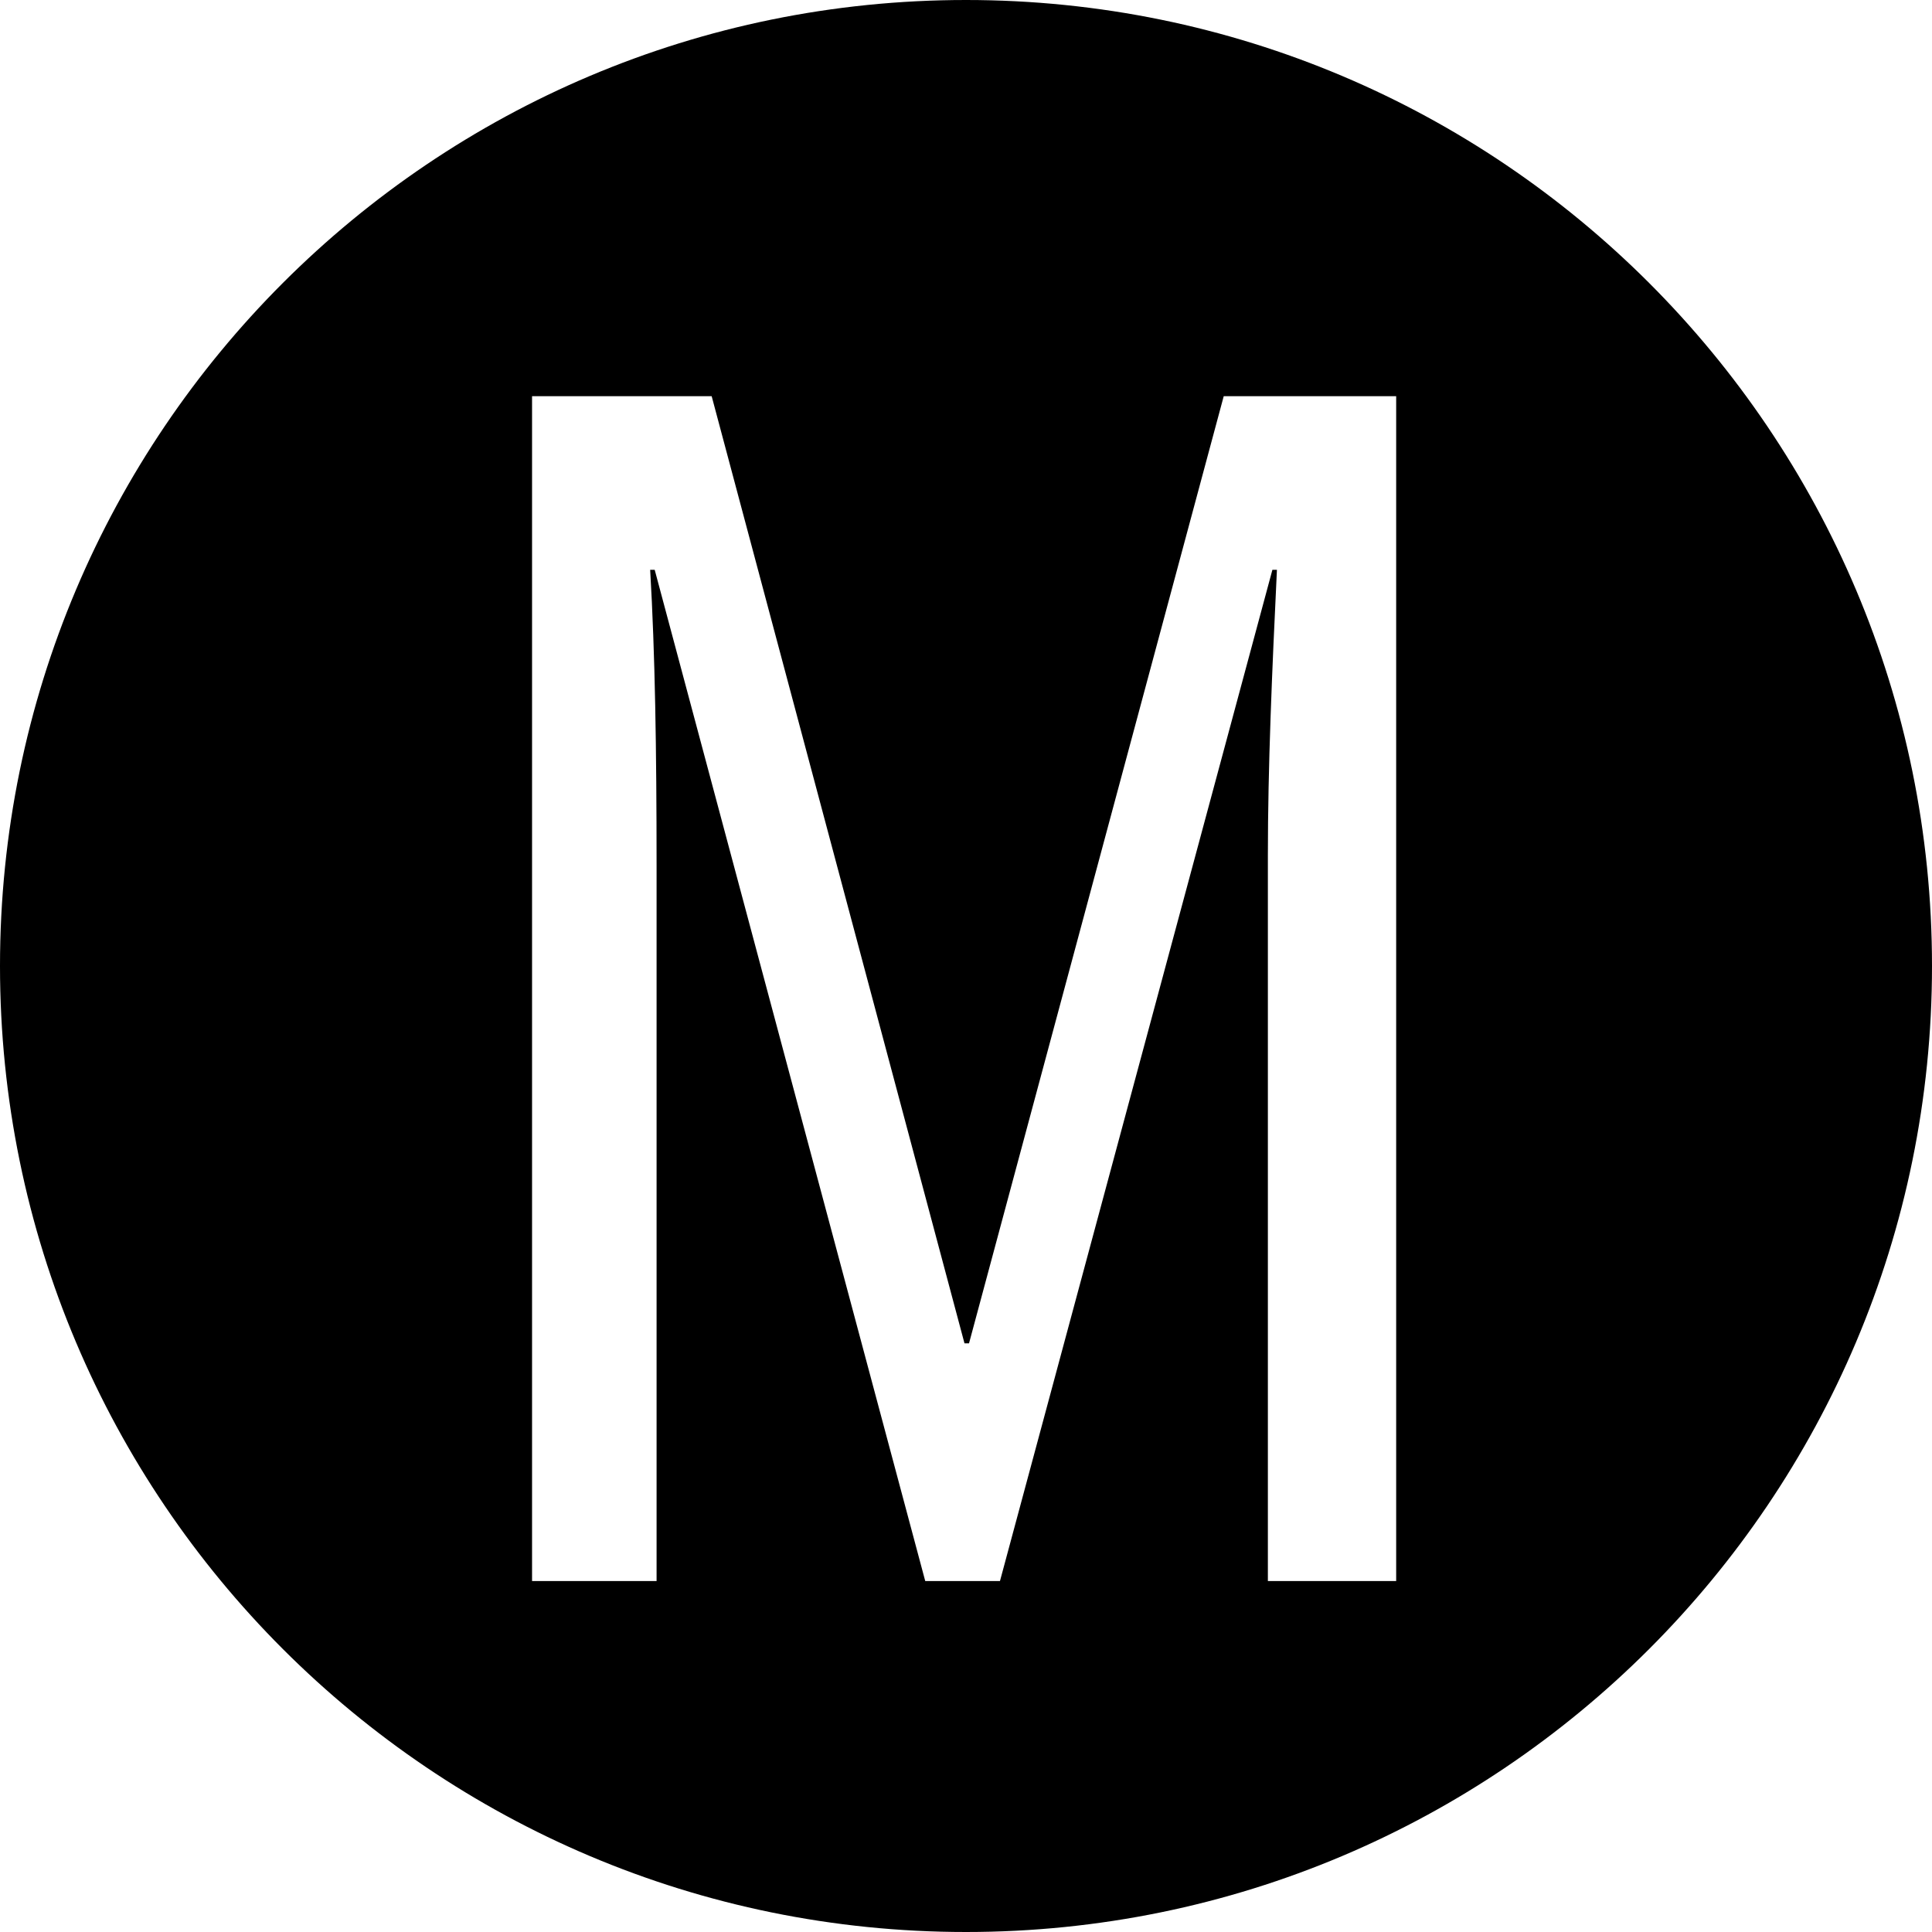 <?xml version="1.0" encoding="utf-8"?>
<!-- Generator: Adobe Illustrator 18.0.0, SVG Export Plug-In . SVG Version: 6.00 Build 0)  -->
<!DOCTYPE svg PUBLIC "-//W3C//DTD SVG 1.1//EN" "http://www.w3.org/Graphics/SVG/1.1/DTD/svg11.dtd">
<svg version="1.1" id="Layer_1" xmlns="http://www.w3.org/2000/svg" xmlns:xlink="http://www.w3.org/1999/xlink" x="0px" y="0px"
	 viewBox="0 0 512 512" enable-background="new 0 0 512 512" xml:space="preserve">
<path d="M256,0C114.6,0,0,114.6,0,256s114.6,256,256,256s256-114.6,256-256S397.4,0,256,0z M370,419h-34V226.7
	c0-23.4,1.1-48.7,2.4-75.7h-1.2L265,419h-19.8l-71.7-268h-1.2c1.3,22,1.7,47.7,1.7,78.3V419h-33V105h47.6l67,251h1.2l67.5-251H370
	V419z"/>
</svg>

